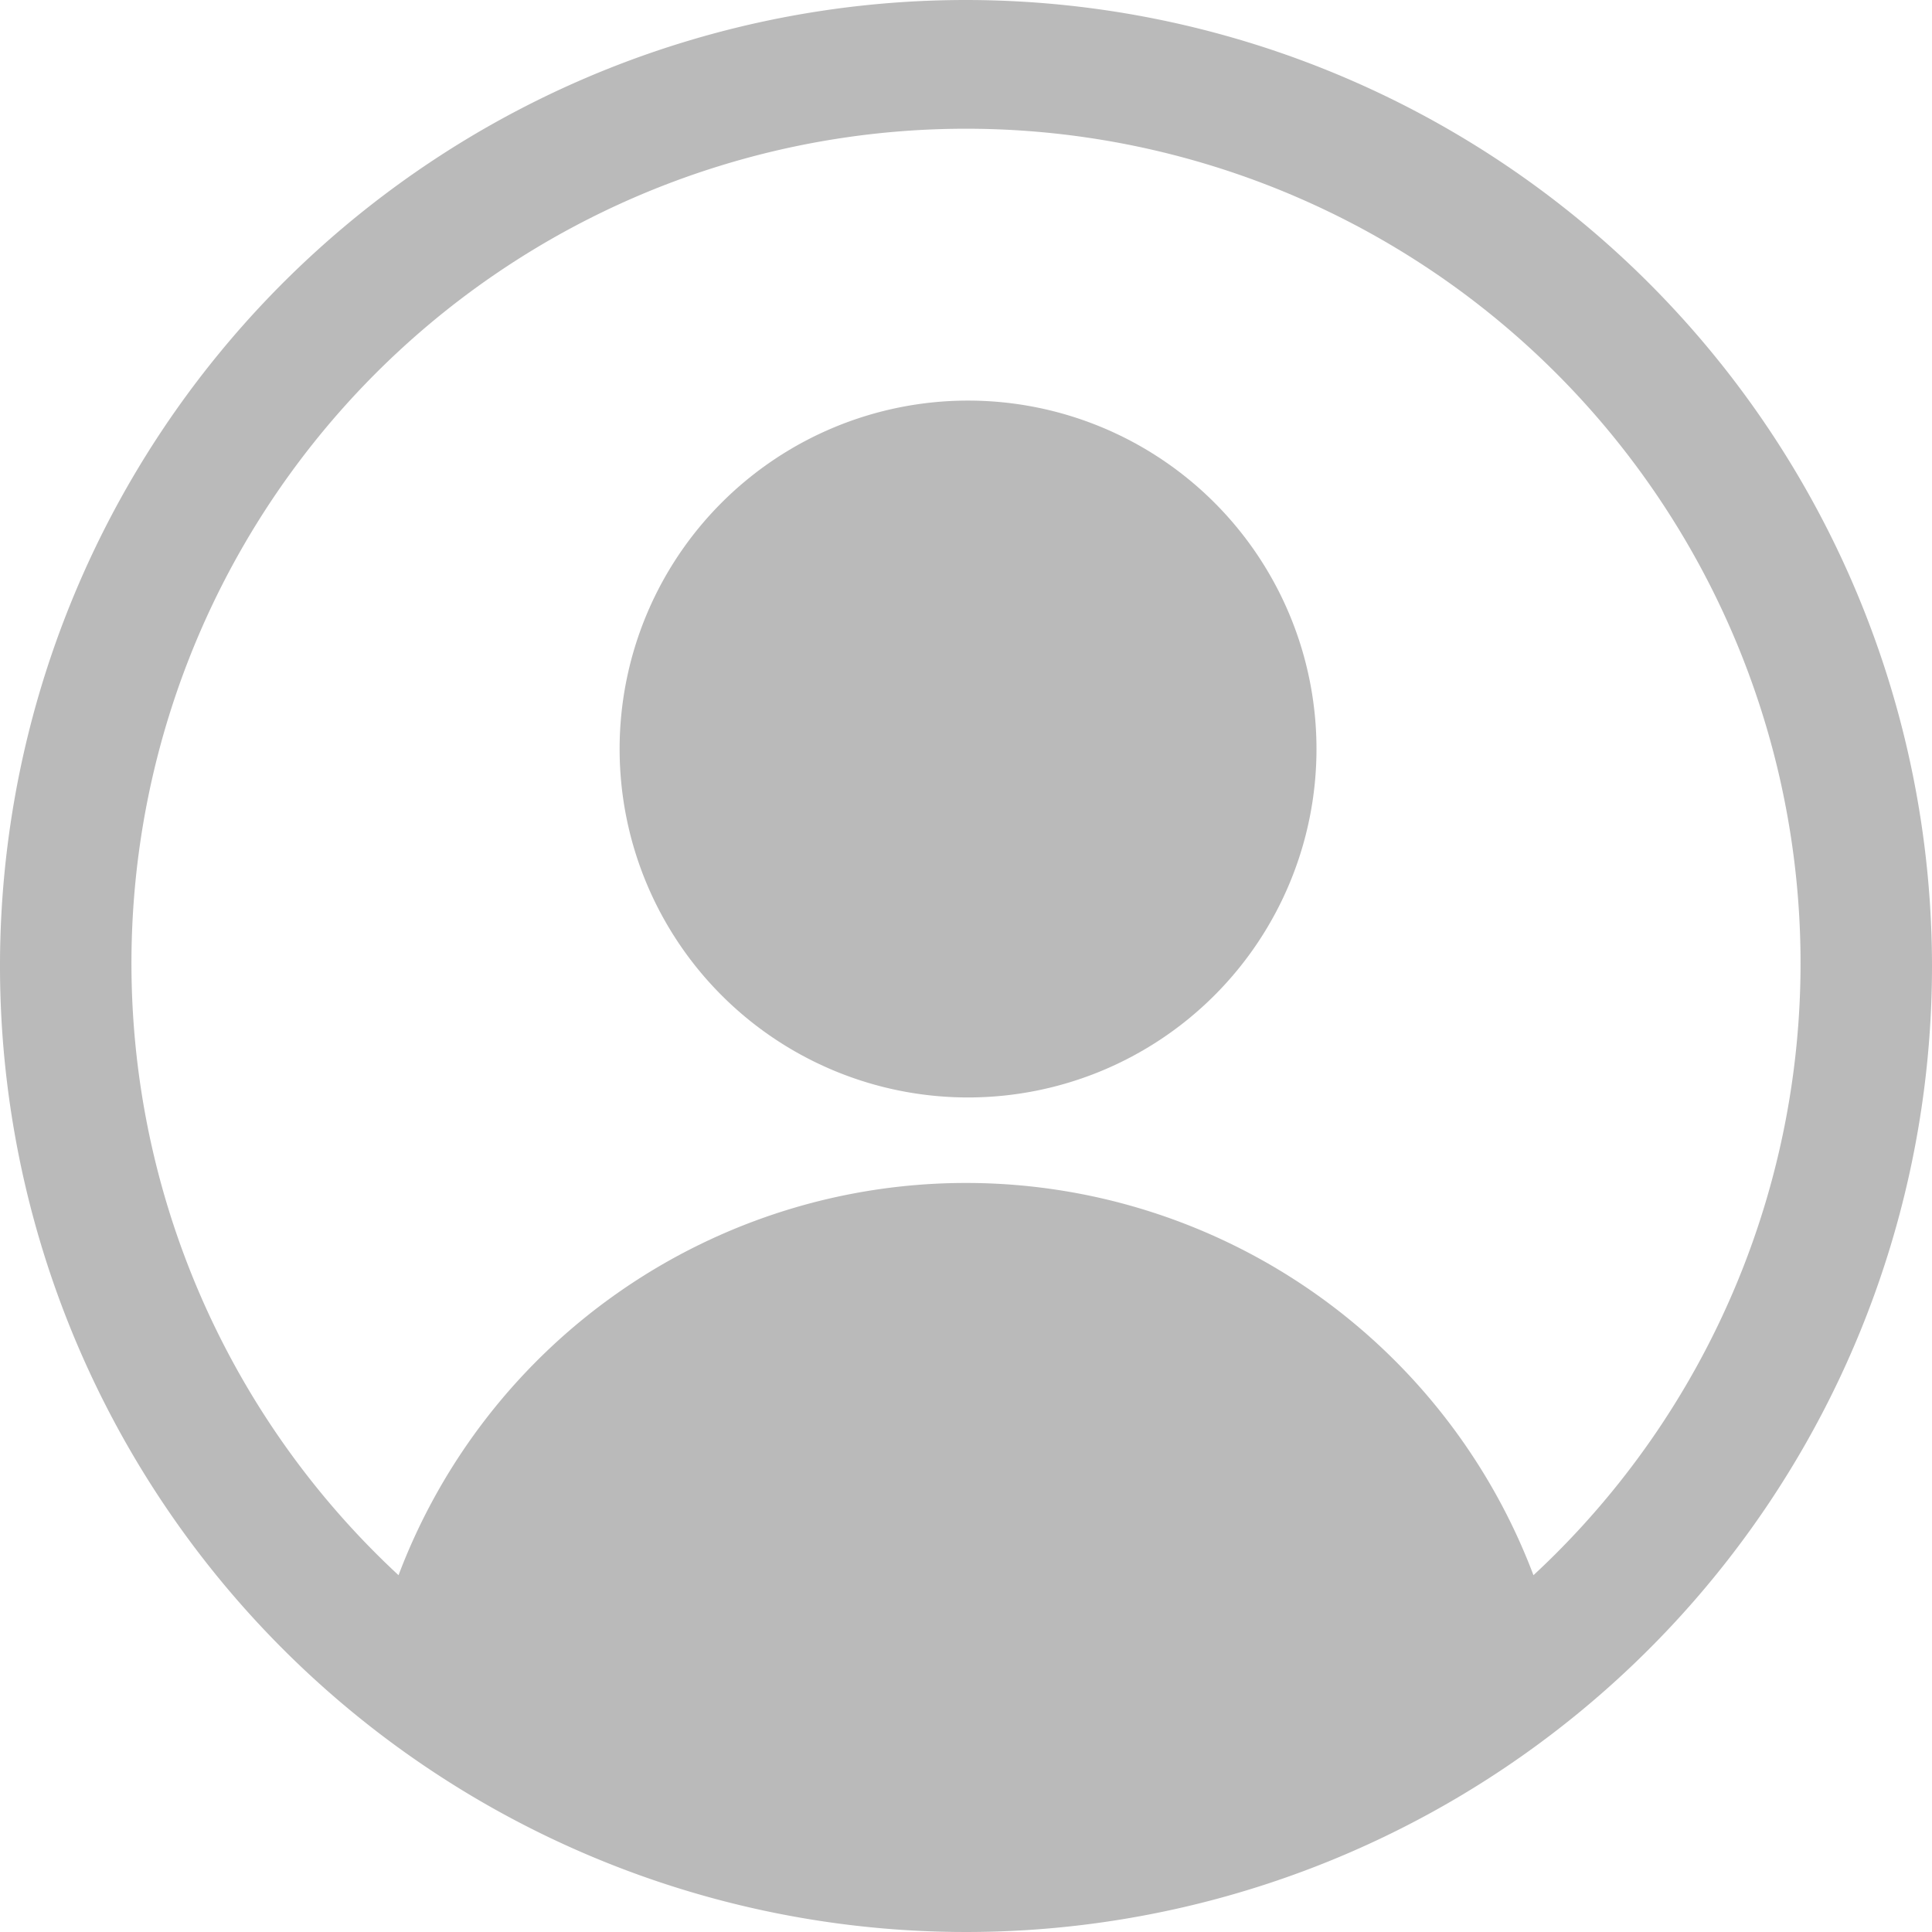 <svg xmlns="http://www.w3.org/2000/svg" width="24.486" height="24.485" viewBox="0 0 24.486 24.485">
  <g id="Group_5977" data-name="Group 5977" transform="translate(-453 -410.828)">
    <g id="Group_5976" data-name="Group 5976" transform="translate(453 410.828)">
      <path id="Path_5507" data-name="Path 5507" d="M550.932,472.842a4.416,4.416,0,1,1-4.416-4.416,4.416,4.416,0,0,1,4.416,4.416" transform="translate(-534.247 -463.349)" fill="#bababa"/>
      <path id="Path_5508" data-name="Path 5508" d="M465.243,410.828a12.243,12.243,0,1,0,12.243,12.242,12.25,12.25,0,0,0-12.243-12.242Zm7.192,19.964a7.688,7.688,0,0,0-14.384,0,10.577,10.577,0,1,1,14.384,0Z" transform="translate(-453 -410.828)" fill="#bababa"/>
    </g>
  </g>
</svg>
